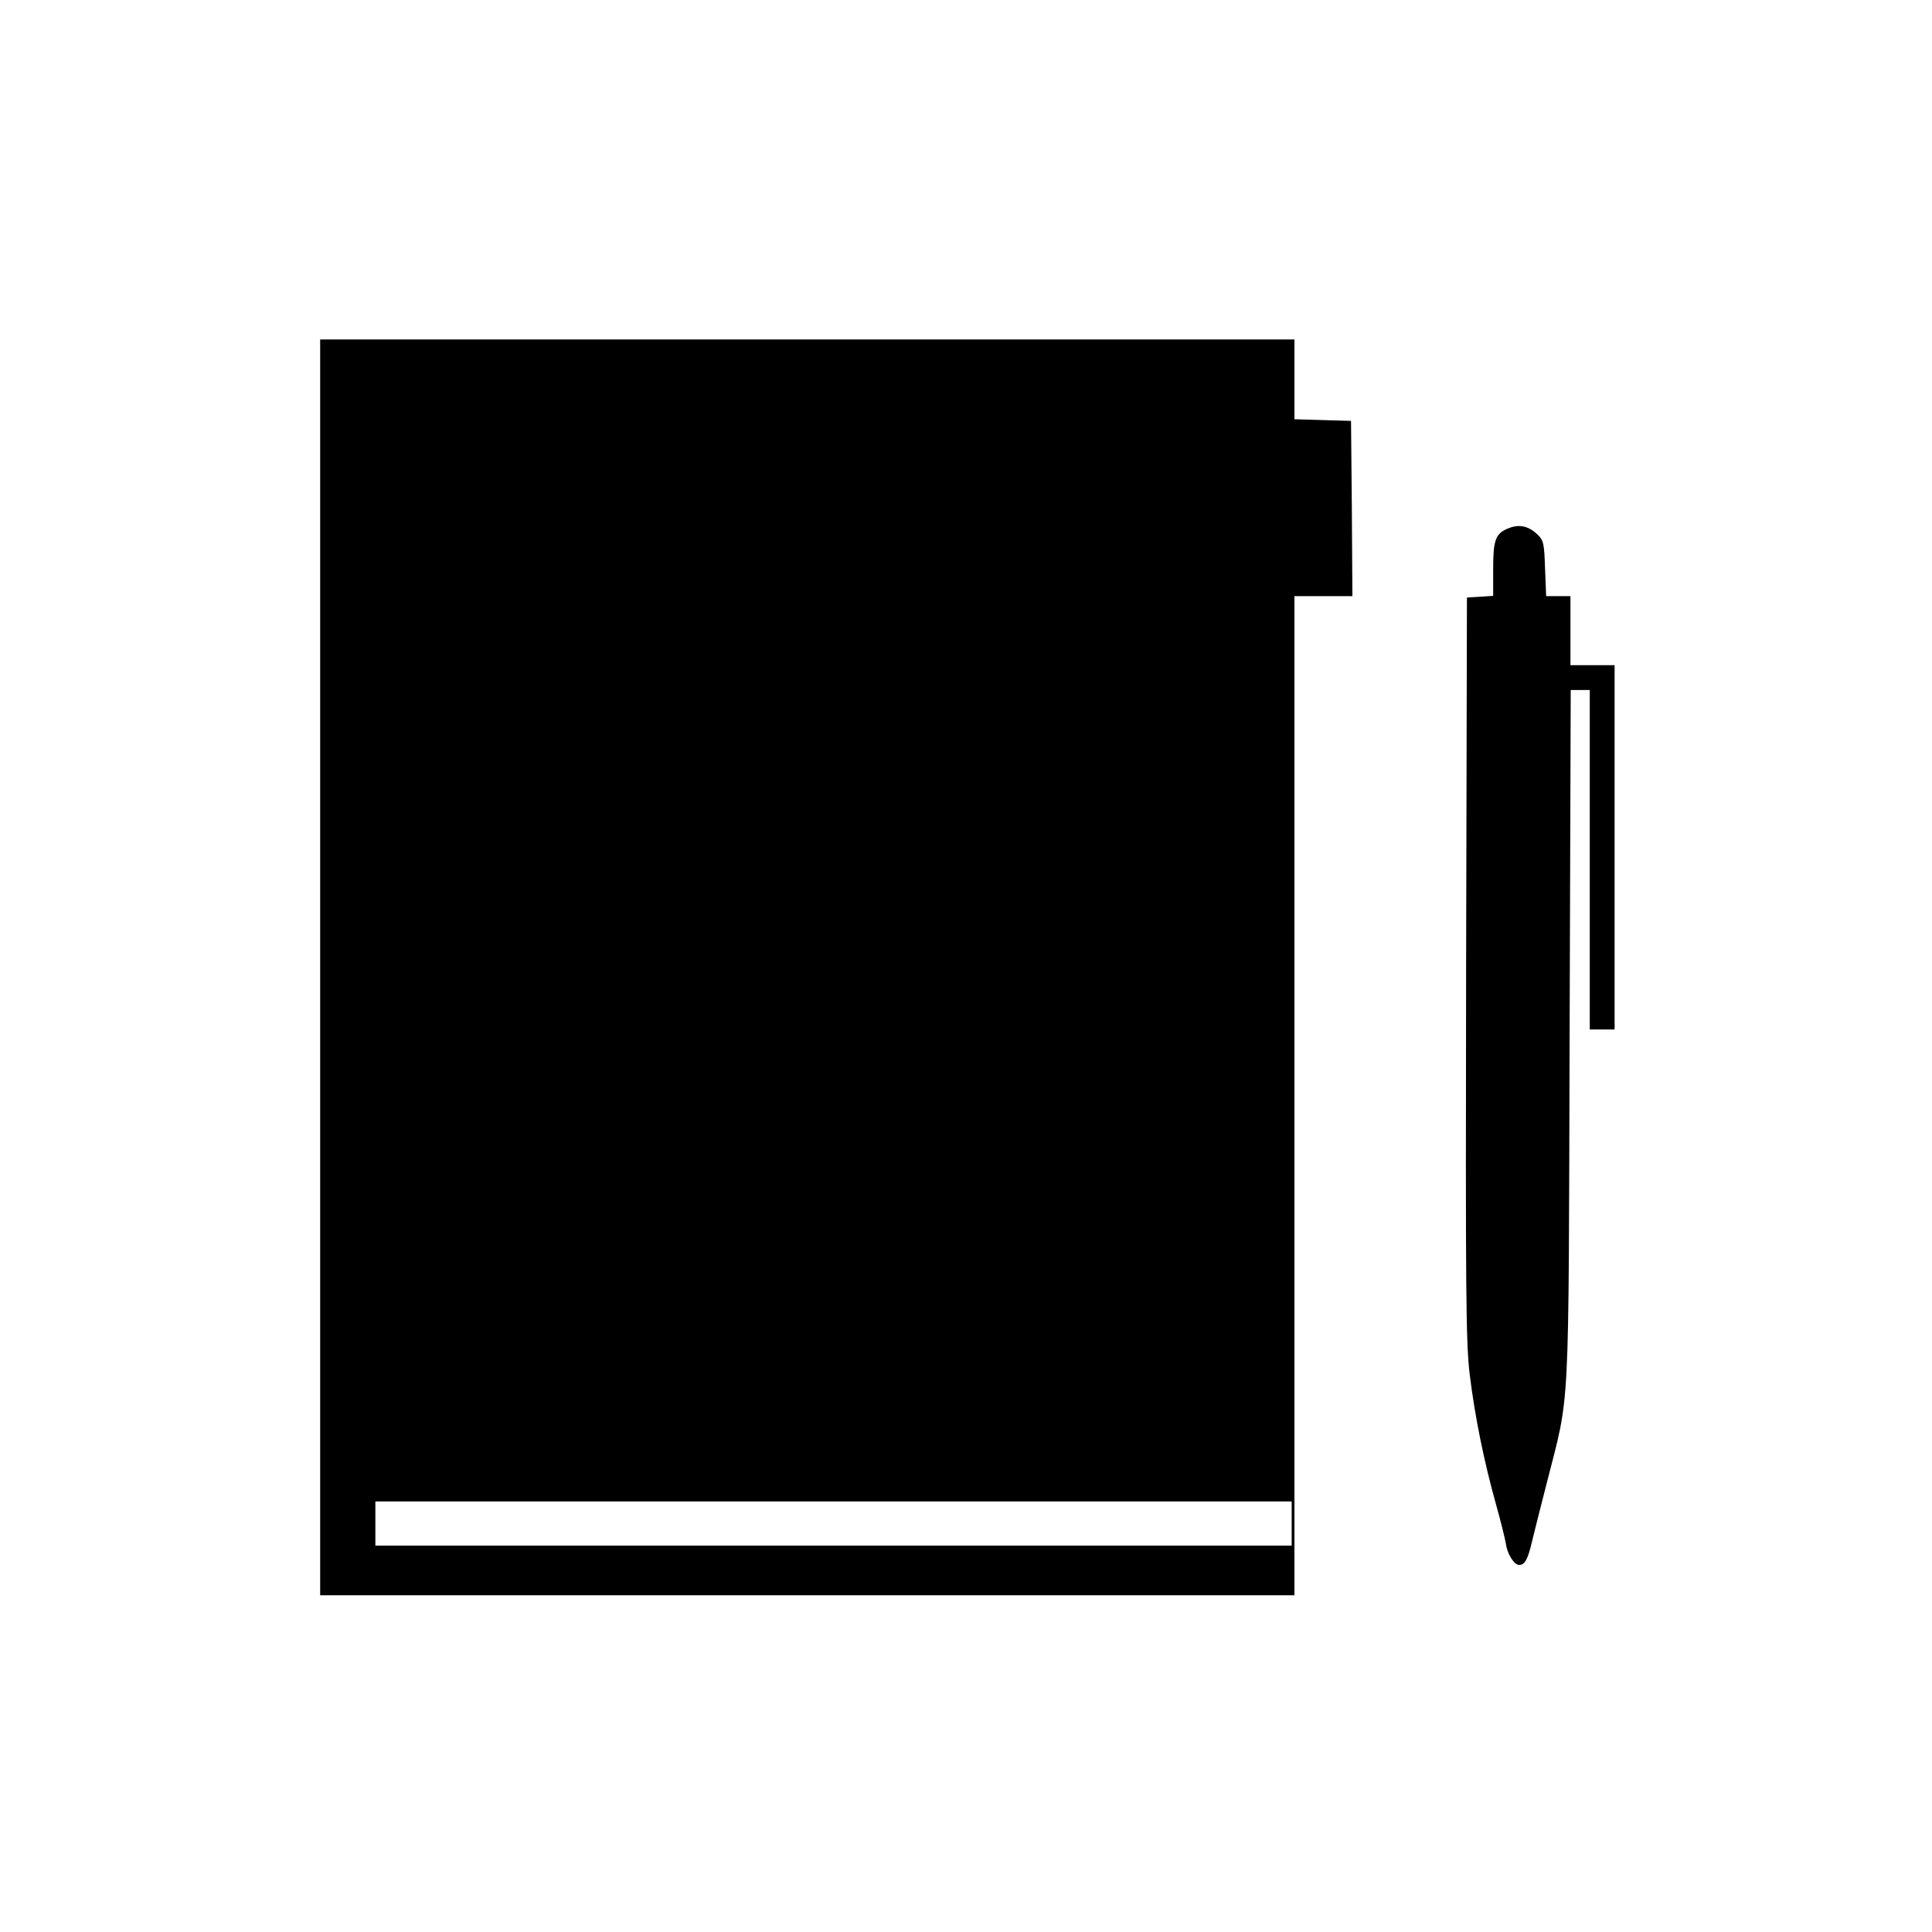 <?xml version="1.0" standalone="no"?>
<!DOCTYPE svg PUBLIC "-//W3C//DTD SVG 20010904//EN"
 "http://www.w3.org/TR/2001/REC-SVG-20010904/DTD/svg10.dtd">
<svg version="1.0" xmlns="http://www.w3.org/2000/svg"
 width="700pt" height="700pt" viewBox="0 0 700 700"
 preserveAspectRatio="xMidYMid meet">
<g transform="translate(0,700) scale(0.1,-0.1)"
fill="#000000" stroke="none">
<path d="M1160 3495 l0 -2275 1765 0 1765 0 0 1810 0 1810 105 0 105 0 -2 318
-3 317 -102 3 -103 3 0 144 0 145 -1765 0 -1765 0 0 -2275z m3520 -2015 l0
-80 -1660 0 -1660 0 0 80 0 80 1660 0 1660 0 0 -80z"/>
<path d="M5463 5085 c-45 -19 -53 -42 -53 -149 l0 -95 -47 -3 -48 -3 -3 -1340
c-2 -1187 -1 -1355 13 -1475 19 -154 52 -316 96 -473 17 -60 32 -123 35 -139
4 -37 30 -78 48 -78 21 0 32 20 48 90 9 36 32 129 52 206 85 334 79 212 83
1622 l4 1252 34 0 35 0 0 -615 0 -615 45 0 45 0 0 660 0 660 -80 0 -80 0 0
125 0 125 -44 0 -44 0 -4 100 c-3 91 -5 102 -28 124 -33 31 -67 38 -107 21z"/>
</g>
</svg>
